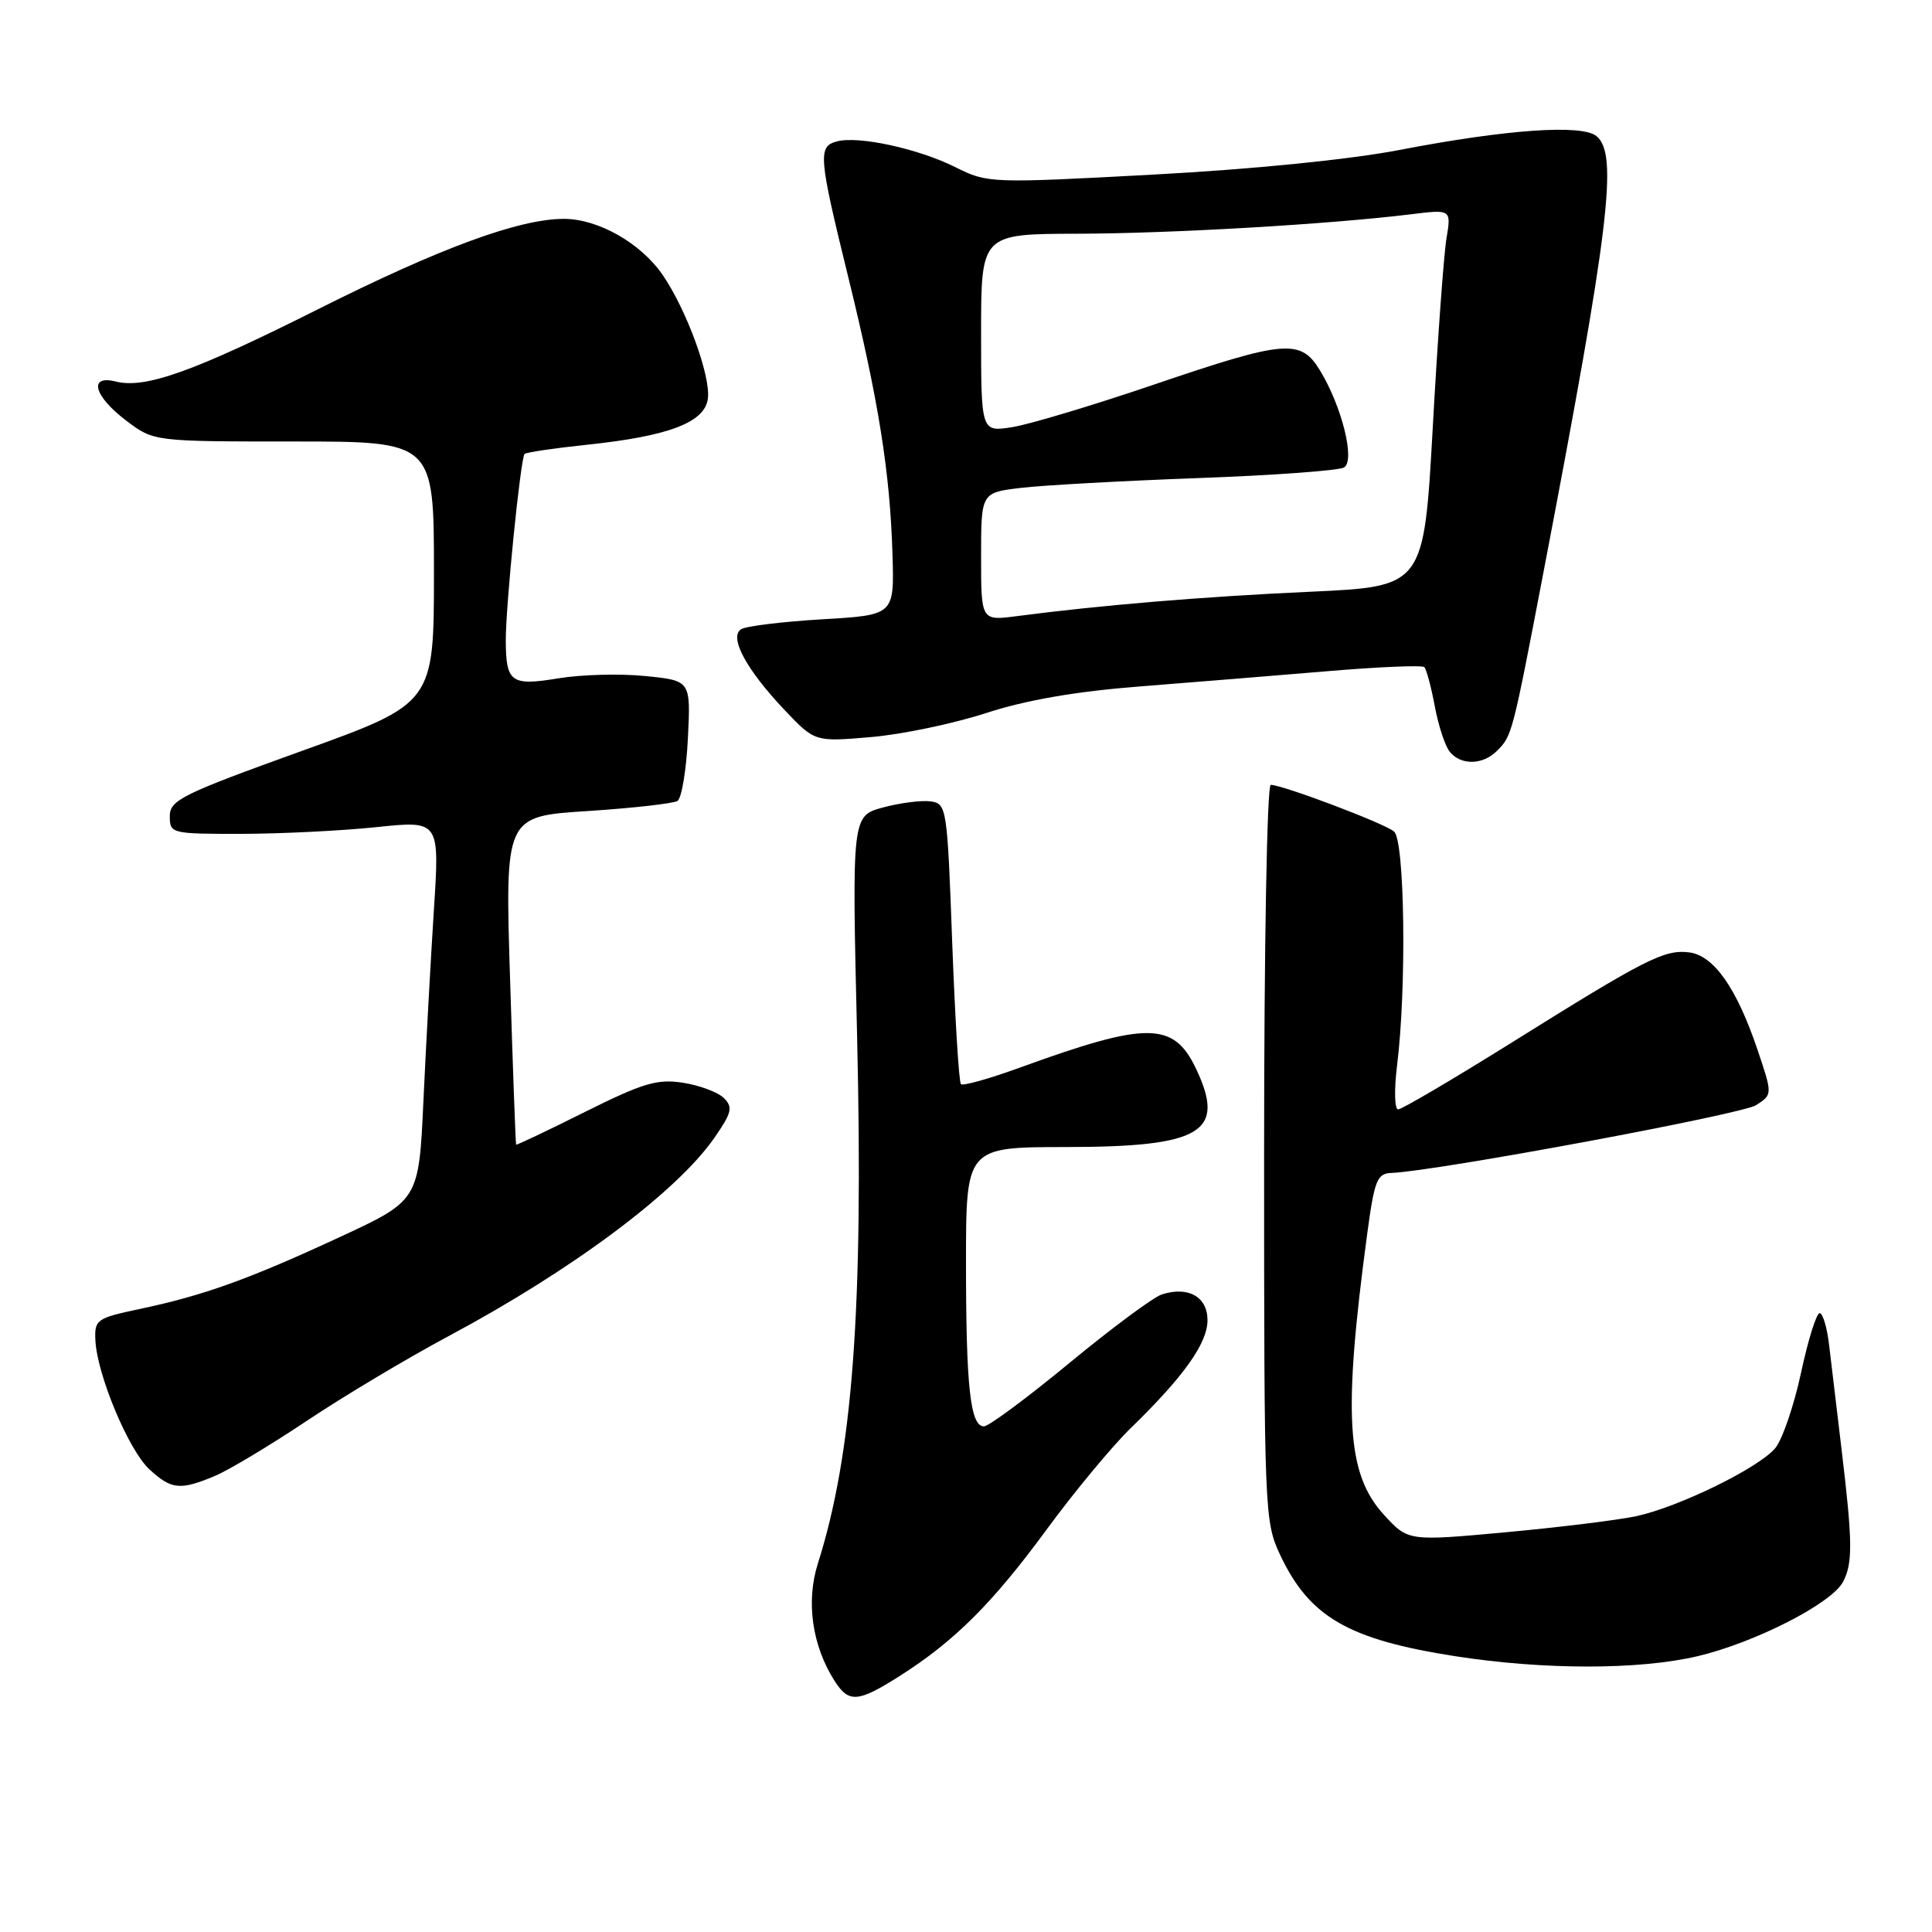 <?xml version="1.0" encoding="UTF-8" standalone="no"?>
<!DOCTYPE svg PUBLIC "-//W3C//DTD SVG 1.1//EN" "http://www.w3.org/Graphics/SVG/1.1/DTD/svg11.dtd" >
<svg xmlns="http://www.w3.org/2000/svg" xmlns:xlink="http://www.w3.org/1999/xlink" version="1.1" viewBox="0 0 256 256">
 <g >
 <path fill="currentColor"
d=" M 119.21 222.08 C 126.46 217.48 131.51 212.45 138.70 202.65 C 142.37 197.65 147.39 191.60 149.85 189.21 C 156.86 182.40 160.00 177.98 160.00 174.93 C 160.00 171.84 157.46 170.40 153.97 171.51 C 152.86 171.86 147.35 175.94 141.73 180.58 C 136.12 185.21 131.01 189.00 130.38 189.00 C 128.57 189.00 128.00 183.81 128.00 167.38 C 128.00 152.00 128.00 152.00 141.25 151.99 C 159.27 151.97 162.48 150.03 158.48 141.61 C 155.51 135.35 152.01 135.33 135.15 141.46 C 131.11 142.93 127.59 143.92 127.33 143.66 C 127.06 143.40 126.55 134.93 126.17 124.84 C 125.52 107.02 125.44 106.49 123.33 106.19 C 122.13 106.02 119.29 106.38 117.02 106.99 C 112.88 108.11 112.88 108.11 113.57 137.30 C 114.42 173.43 112.99 192.64 108.37 207.18 C 106.77 212.22 107.61 218.08 110.60 222.75 C 112.48 225.68 113.68 225.59 119.21 222.08 Z  M 224.91 219.46 C 232.51 217.67 242.67 212.49 244.20 209.62 C 245.52 207.15 245.49 204.33 244.01 192.00 C 243.38 186.78 242.64 180.59 242.37 178.25 C 242.10 175.91 241.53 174.00 241.11 174.00 C 240.69 174.00 239.57 177.57 238.64 181.93 C 237.70 186.29 236.16 190.78 235.22 191.90 C 233.01 194.52 222.50 199.66 216.87 200.89 C 214.47 201.41 206.67 202.37 199.55 203.03 C 186.59 204.22 186.59 204.22 183.38 200.72 C 178.41 195.29 177.94 187.46 181.16 163.50 C 182.12 156.38 182.47 155.49 184.37 155.42 C 190.22 155.20 230.79 147.66 232.69 146.44 C 234.88 145.03 234.88 145.03 232.86 139.04 C 230.10 130.88 227.06 126.57 223.78 126.19 C 220.50 125.81 218.06 127.05 200.32 138.14 C 192.52 143.01 185.74 147.00 185.26 147.00 C 184.79 147.00 184.72 144.41 185.11 141.25 C 186.40 130.99 186.14 111.36 184.72 110.18 C 183.40 109.08 169.95 104.00 168.38 104.00 C 167.89 104.00 167.50 125.39 167.50 152.75 C 167.50 200.29 167.55 201.61 169.61 206.00 C 173.50 214.27 178.63 217.24 192.85 219.46 C 204.56 221.28 217.17 221.28 224.91 219.46 Z  M 28.43 195.59 C 30.29 194.82 35.78 191.52 40.65 188.27 C 45.52 185.01 54.00 179.95 59.50 177.01 C 75.80 168.30 89.70 157.93 94.67 150.75 C 96.97 147.44 97.14 146.71 95.92 145.50 C 95.14 144.73 92.70 143.81 90.50 143.47 C 87.08 142.94 85.21 143.50 77.50 147.34 C 72.55 149.82 68.45 151.76 68.39 151.67 C 68.32 151.58 67.96 141.75 67.59 129.84 C 66.91 108.17 66.91 108.17 77.84 107.47 C 83.85 107.08 89.22 106.47 89.77 106.13 C 90.32 105.78 90.94 102.05 91.15 97.84 C 91.53 90.18 91.53 90.18 85.51 89.58 C 82.21 89.24 77.03 89.38 74.00 89.88 C 67.71 90.92 67.04 90.43 67.02 84.86 C 67.00 80.30 68.98 60.69 69.51 60.15 C 69.73 59.94 73.42 59.39 77.70 58.94 C 88.62 57.80 93.42 55.97 93.80 52.80 C 94.17 49.78 90.97 41.05 87.82 36.45 C 84.93 32.22 79.26 29.00 74.72 29.00 C 68.79 29.00 58.33 32.84 42.07 41.01 C 25.66 49.24 19.26 51.53 15.37 50.56 C 11.69 49.63 12.41 52.45 16.68 55.70 C 20.36 58.50 20.36 58.50 38.93 58.50 C 57.50 58.50 57.50 58.50 57.50 75.85 C 57.50 93.20 57.50 93.20 40.00 99.50 C 24.09 105.23 22.50 106.02 22.50 108.15 C 22.50 110.45 22.69 110.50 32.00 110.49 C 37.23 110.48 45.27 110.08 49.88 109.60 C 58.26 108.72 58.26 108.72 57.49 120.61 C 57.07 127.15 56.45 138.48 56.11 145.78 C 55.50 159.06 55.50 159.06 45.00 163.93 C 32.94 169.52 26.95 171.67 18.50 173.45 C 12.79 174.66 12.51 174.86 12.64 177.61 C 12.87 182.18 17.03 192.13 19.78 194.68 C 22.70 197.38 23.86 197.50 28.43 195.59 Z  M 198.36 99.49 C 200.36 97.49 200.39 97.39 204.58 75.50 C 213.26 30.14 214.44 20.44 211.55 18.04 C 209.62 16.44 199.62 17.14 185.50 19.86 C 178.78 21.15 166.01 22.43 152.71 23.14 C 131.20 24.30 130.86 24.28 126.59 22.15 C 121.69 19.70 113.79 17.98 110.92 18.73 C 108.35 19.40 108.45 20.65 112.40 36.73 C 116.43 53.13 117.94 62.63 118.26 73.50 C 118.50 81.50 118.50 81.50 108.96 82.06 C 103.71 82.37 98.88 82.96 98.21 83.37 C 96.55 84.40 98.89 88.74 103.99 94.11 C 107.97 98.30 107.97 98.30 115.38 97.67 C 119.45 97.33 126.32 95.89 130.64 94.49 C 135.95 92.76 142.55 91.62 151.00 90.96 C 157.88 90.42 169.06 89.51 175.86 88.94 C 182.66 88.36 188.46 88.12 188.73 88.40 C 189.01 88.68 189.64 91.02 190.12 93.60 C 190.60 96.18 191.50 98.90 192.12 99.64 C 193.61 101.44 196.49 101.37 198.36 99.49 Z  M 130.00 73.77 C 130.00 65.28 130.00 65.28 135.25 64.65 C 138.14 64.30 148.69 63.72 158.69 63.35 C 168.70 62.99 177.43 62.35 178.10 61.94 C 179.59 61.02 177.82 53.88 174.91 49.09 C 172.34 44.87 170.31 45.04 152.91 50.96 C 144.89 53.69 136.46 56.22 134.17 56.59 C 130.00 57.26 130.00 57.26 130.00 44.13 C 130.00 31.00 130.00 31.00 142.75 30.97 C 155.21 30.94 176.11 29.72 186.90 28.40 C 192.31 27.73 192.31 27.73 191.66 31.62 C 191.31 33.75 190.49 45.00 189.85 56.61 C 188.67 77.72 188.67 77.72 173.59 78.41 C 159.49 79.05 145.92 80.18 134.75 81.64 C 130.00 82.26 130.00 82.26 130.00 73.77 Z "/>
</g>
</svg>